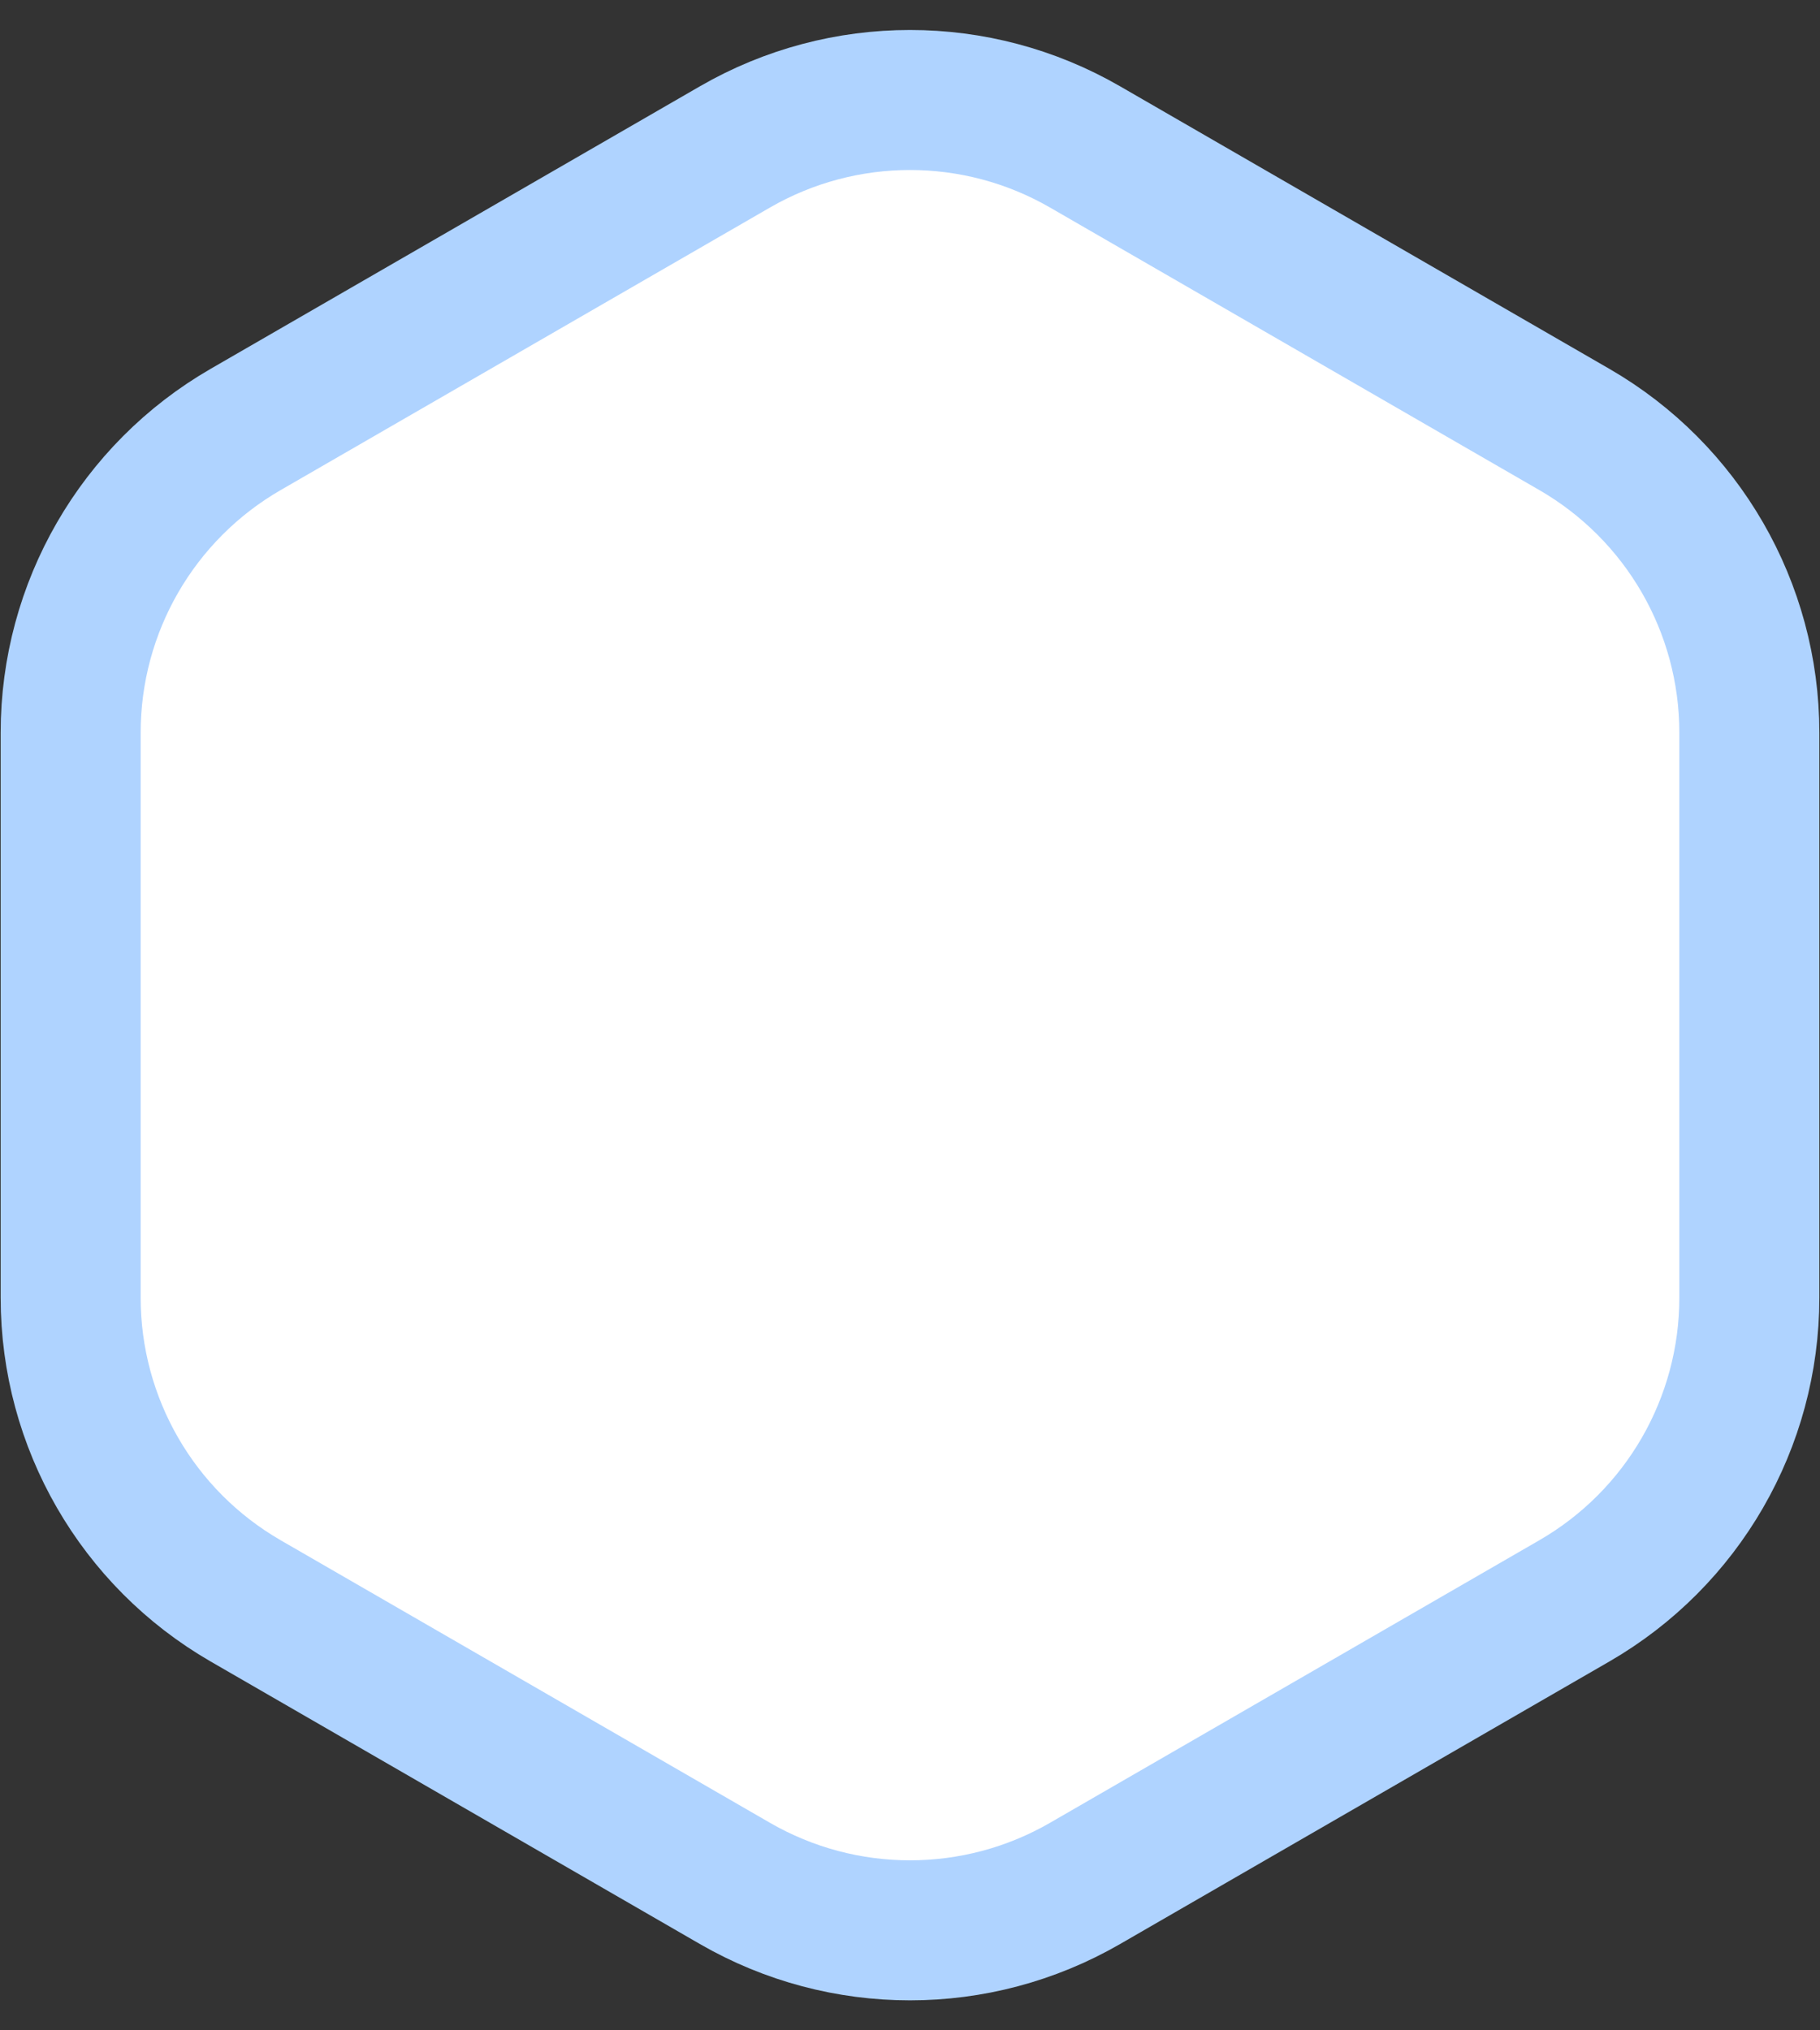 <svg width="52" height="58" viewBox="0 0 52 58" fill="none" xmlns="http://www.w3.org/2000/svg">
<rect x="0" y="0" width="52" height="58" fill="#333333" stroke="none"/>
<path d="M21 4.196C24.094 2.41 27.906 2.41 31 4.196L44.981 12.268C48.075 14.054 49.981 17.355 49.981 20.928V37.072C49.981 40.645 48.075 43.946 44.981 45.732L31 53.804C27.906 55.59 24.094 55.59 21 53.804L7.019 45.732C3.925 43.946 2.019 40.645 2.019 37.072V20.928C2.019 17.355 3.925 14.054 7.019 12.268L21 4.196Z" fill="white" stroke="#AFD3FF" stroke-width="4"/>
</svg>
